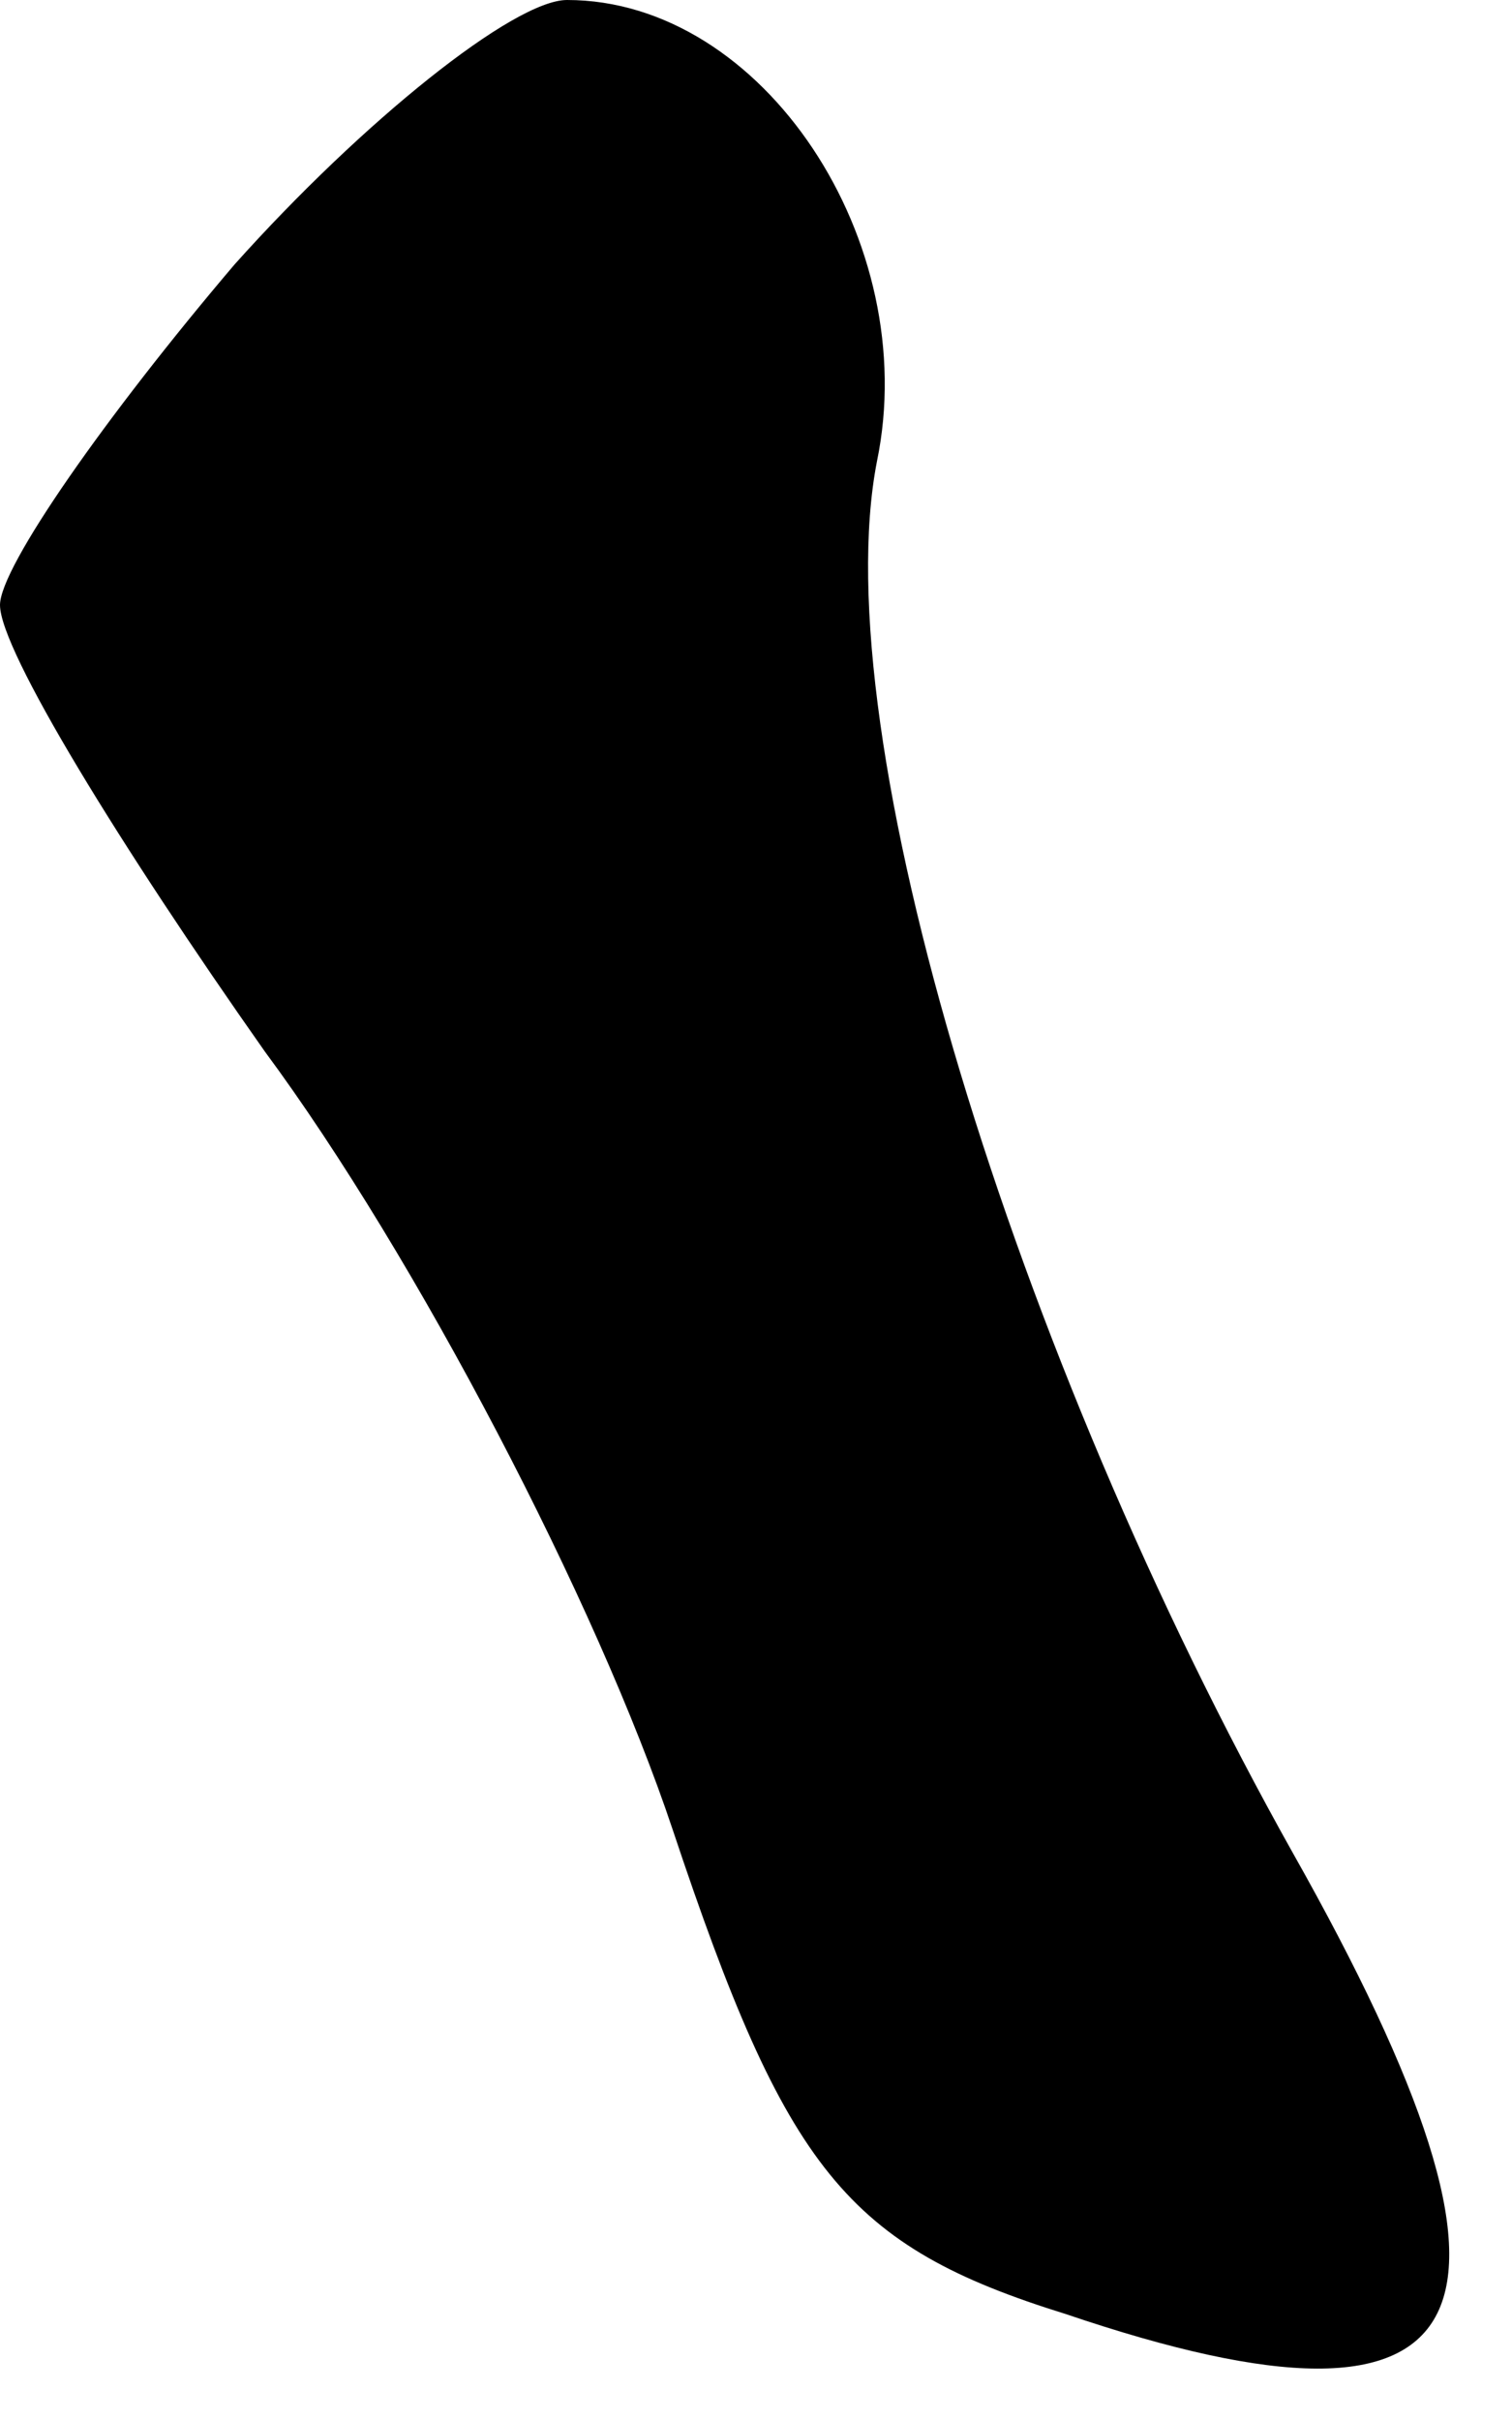 <?xml version="1.0" standalone="no"?>
<!DOCTYPE svg PUBLIC "-//W3C//DTD SVG 20010904//EN"
 "http://www.w3.org/TR/2001/REC-SVG-20010904/DTD/svg10.dtd">
<svg version="1.0" xmlns="http://www.w3.org/2000/svg"
 width="20pt" height="32pt" viewBox="0 0 20 32"
 preserveAspectRatio="xMidYMid meet">
<g transform="translate(0,32) scale(0.1,-0.1)"
fill="#000000" stroke="none">
<path fill="#000000" stroke="none" d="M31 285 c-17 -20 -31 -40 -31 -45 0 -6
16 -32 35 -59 20 -27 44 -73 54 -103 15 -45 23 -55 52 -64 56 -19 65 -1 30 61
-37 66 -62 148 -55 184 6 29 -15 61 -41 61 -7 0 -27 -16 -44 -35z"/>
</g>
</svg>
